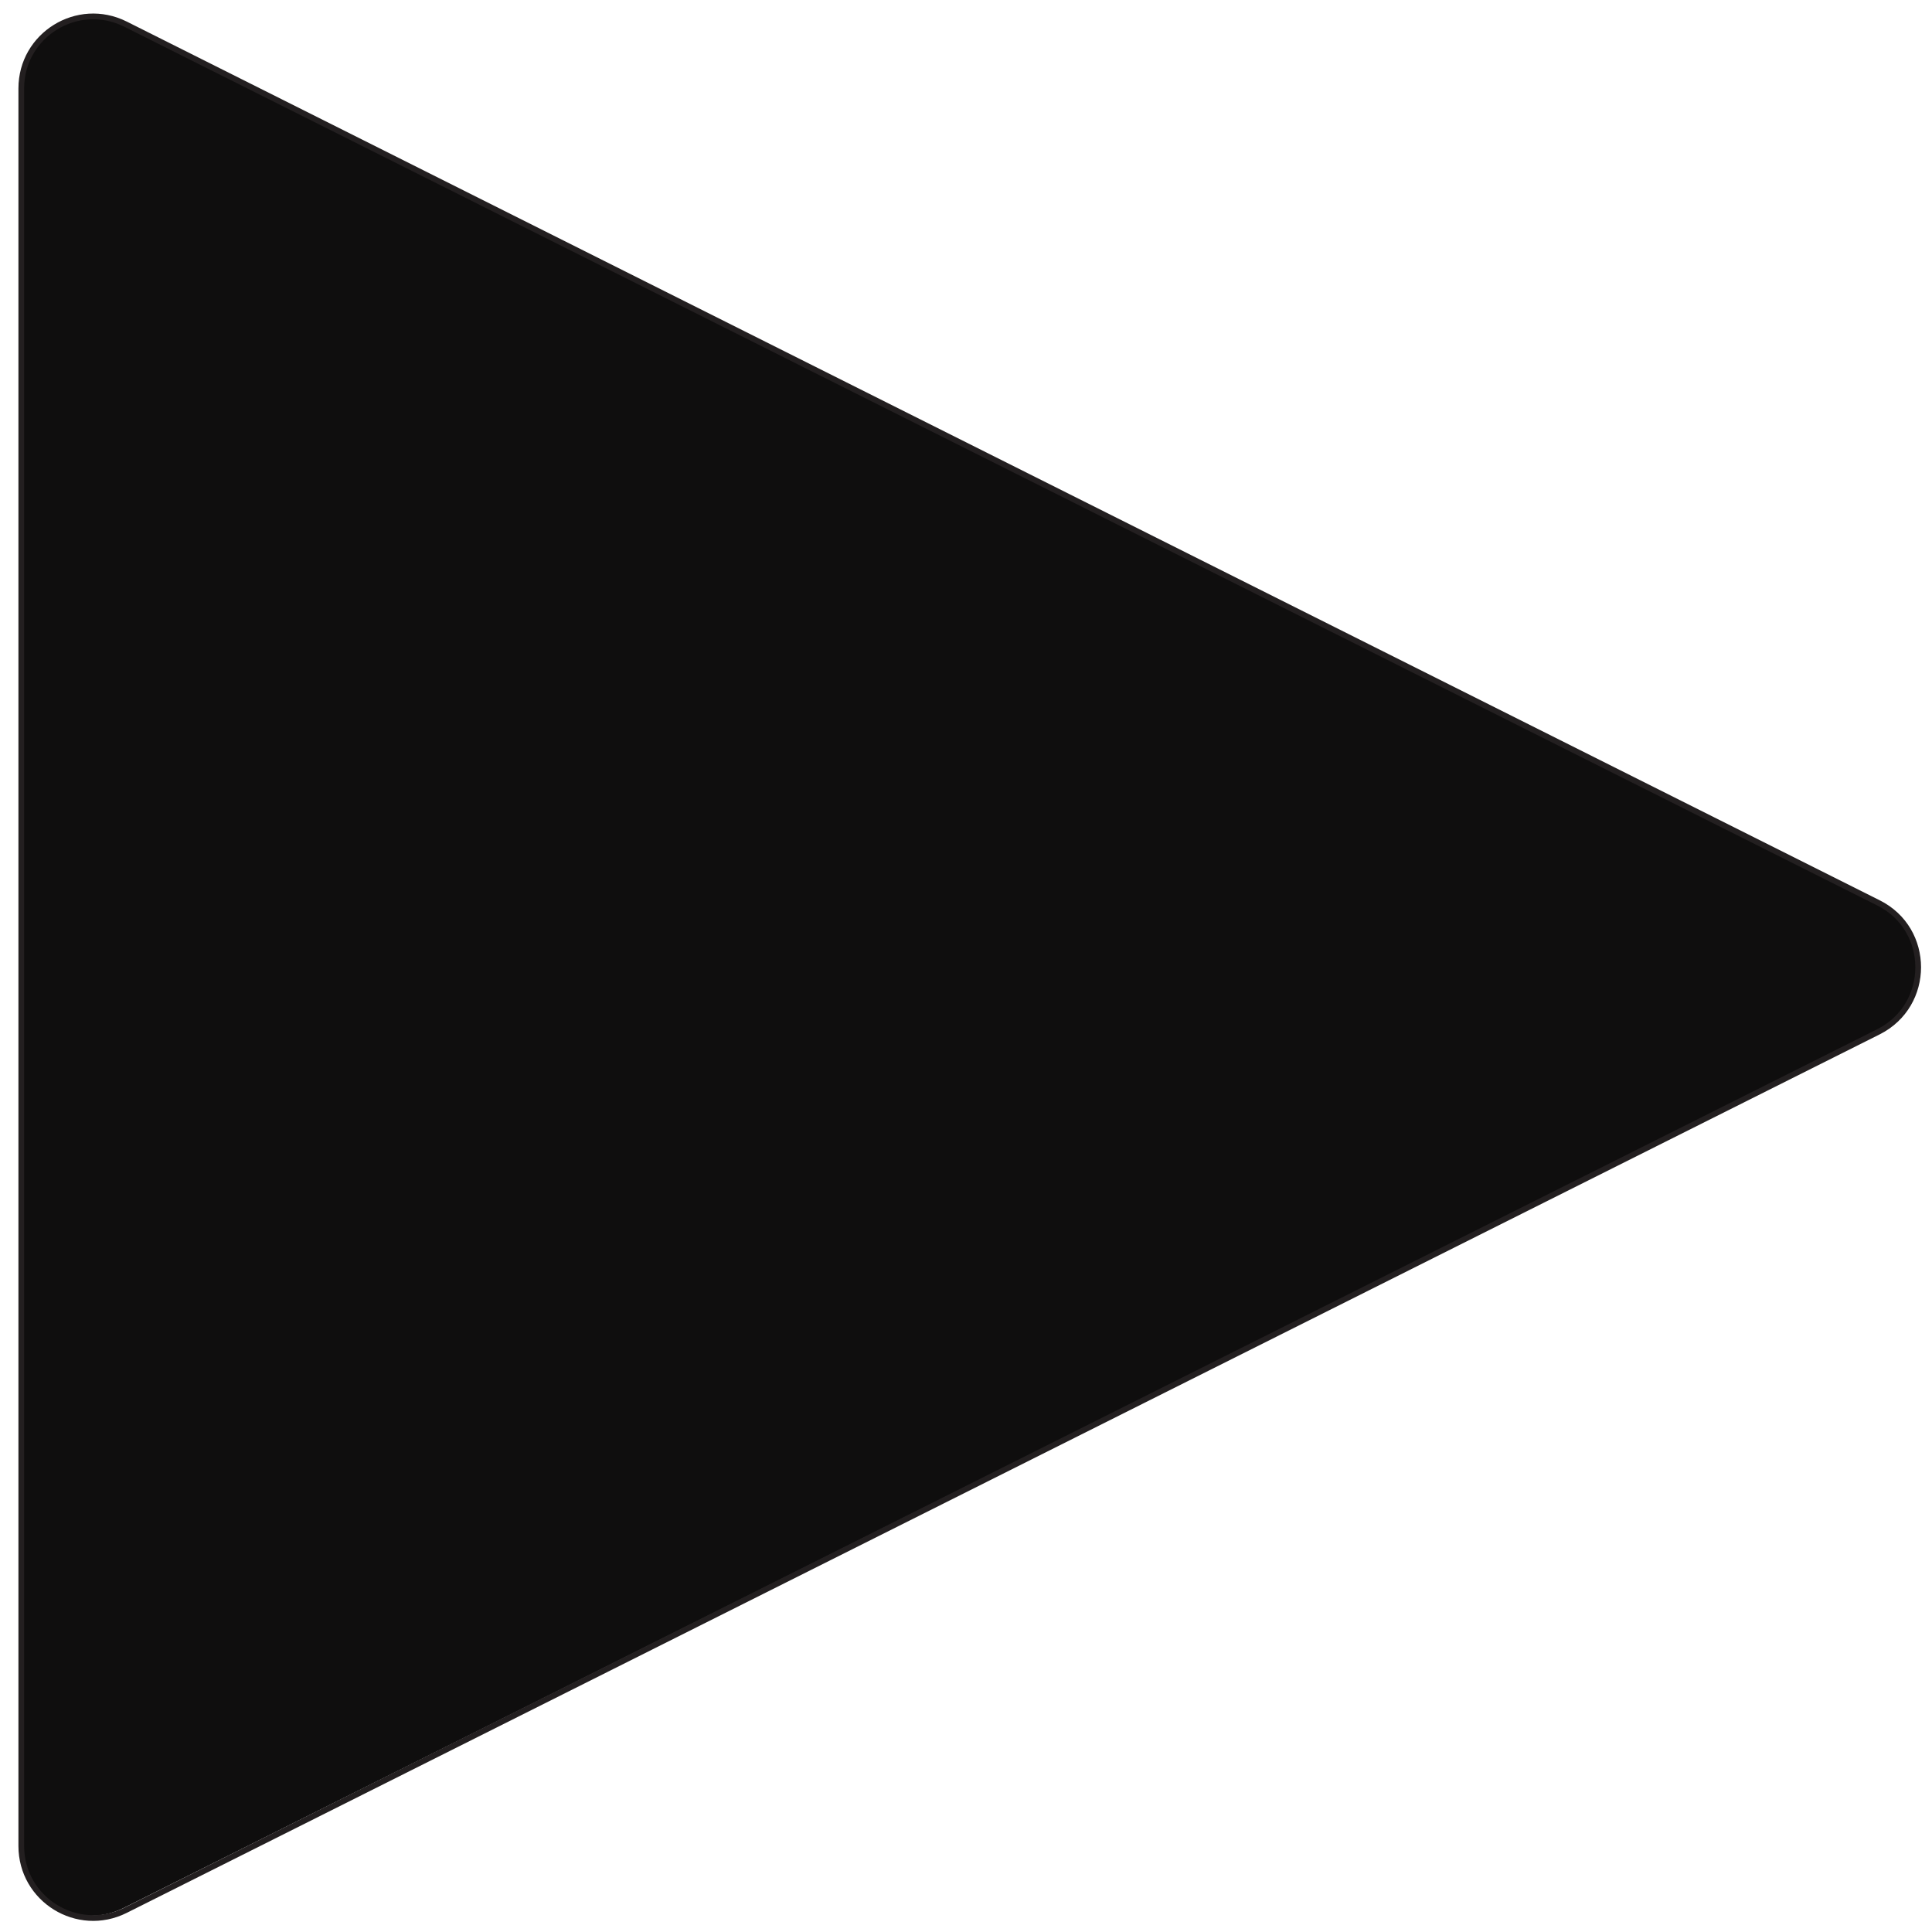 <svg xmlns="http://www.w3.org/2000/svg" xmlns:xlink="http://www.w3.org/1999/xlink" width="10" zoomAndPan="magnify" viewBox="0 0 375 375" height="10" preserveAspectRatio="xMidYMid meet" version="1.2">
	<defs>
		<clipPath id="64d1168904">
			<path d="M 2.996 0 L 374.996 0 L 374.996 374.996 L 2.996 374.996 Z M 2.996 0 "/>
		</clipPath>
	</defs>

	<g id="bc93a63f33">
		<path style=" stroke:none;fill-rule:nonzero;fill:#0f0e0e;fill-opacity:1;" d="M 23.945 370.355 L 364.555 200.02 C 374.855 194.844 374.855 180.148 364.555 175.016 L 23.945 4.637 C 14.629 -0.004 3.711 6.73 3.711 17.117 L 3.711 357.875 C 3.711 368.262 14.629 374.996 23.945 370.355 Z M 23.945 370.355 "/>
		<g clip-rule="nonzero" clip-path="url(#64d1168904)">
			<path style="fill:none;stroke-width:2.7;stroke-linecap:butt;stroke-linejoin:miter;stroke:#231f20;stroke-opacity:1;stroke-miterlimit:10;" d="M 985.397 939.696 L 570.504 109.801 C 557.897 84.704 522.103 84.704 509.601 109.801 L 94.603 939.696 C 83.3 962.396 99.703 988.998 125.002 988.998 L 954.997 988.998 C 980.297 988.998 996.7 962.396 985.397 939.696 Z M 985.397 939.696 " transform="matrix(0,0.411,-0.41,0,409.62,-34.203)"/>
		</g>
	</g>
</svg>